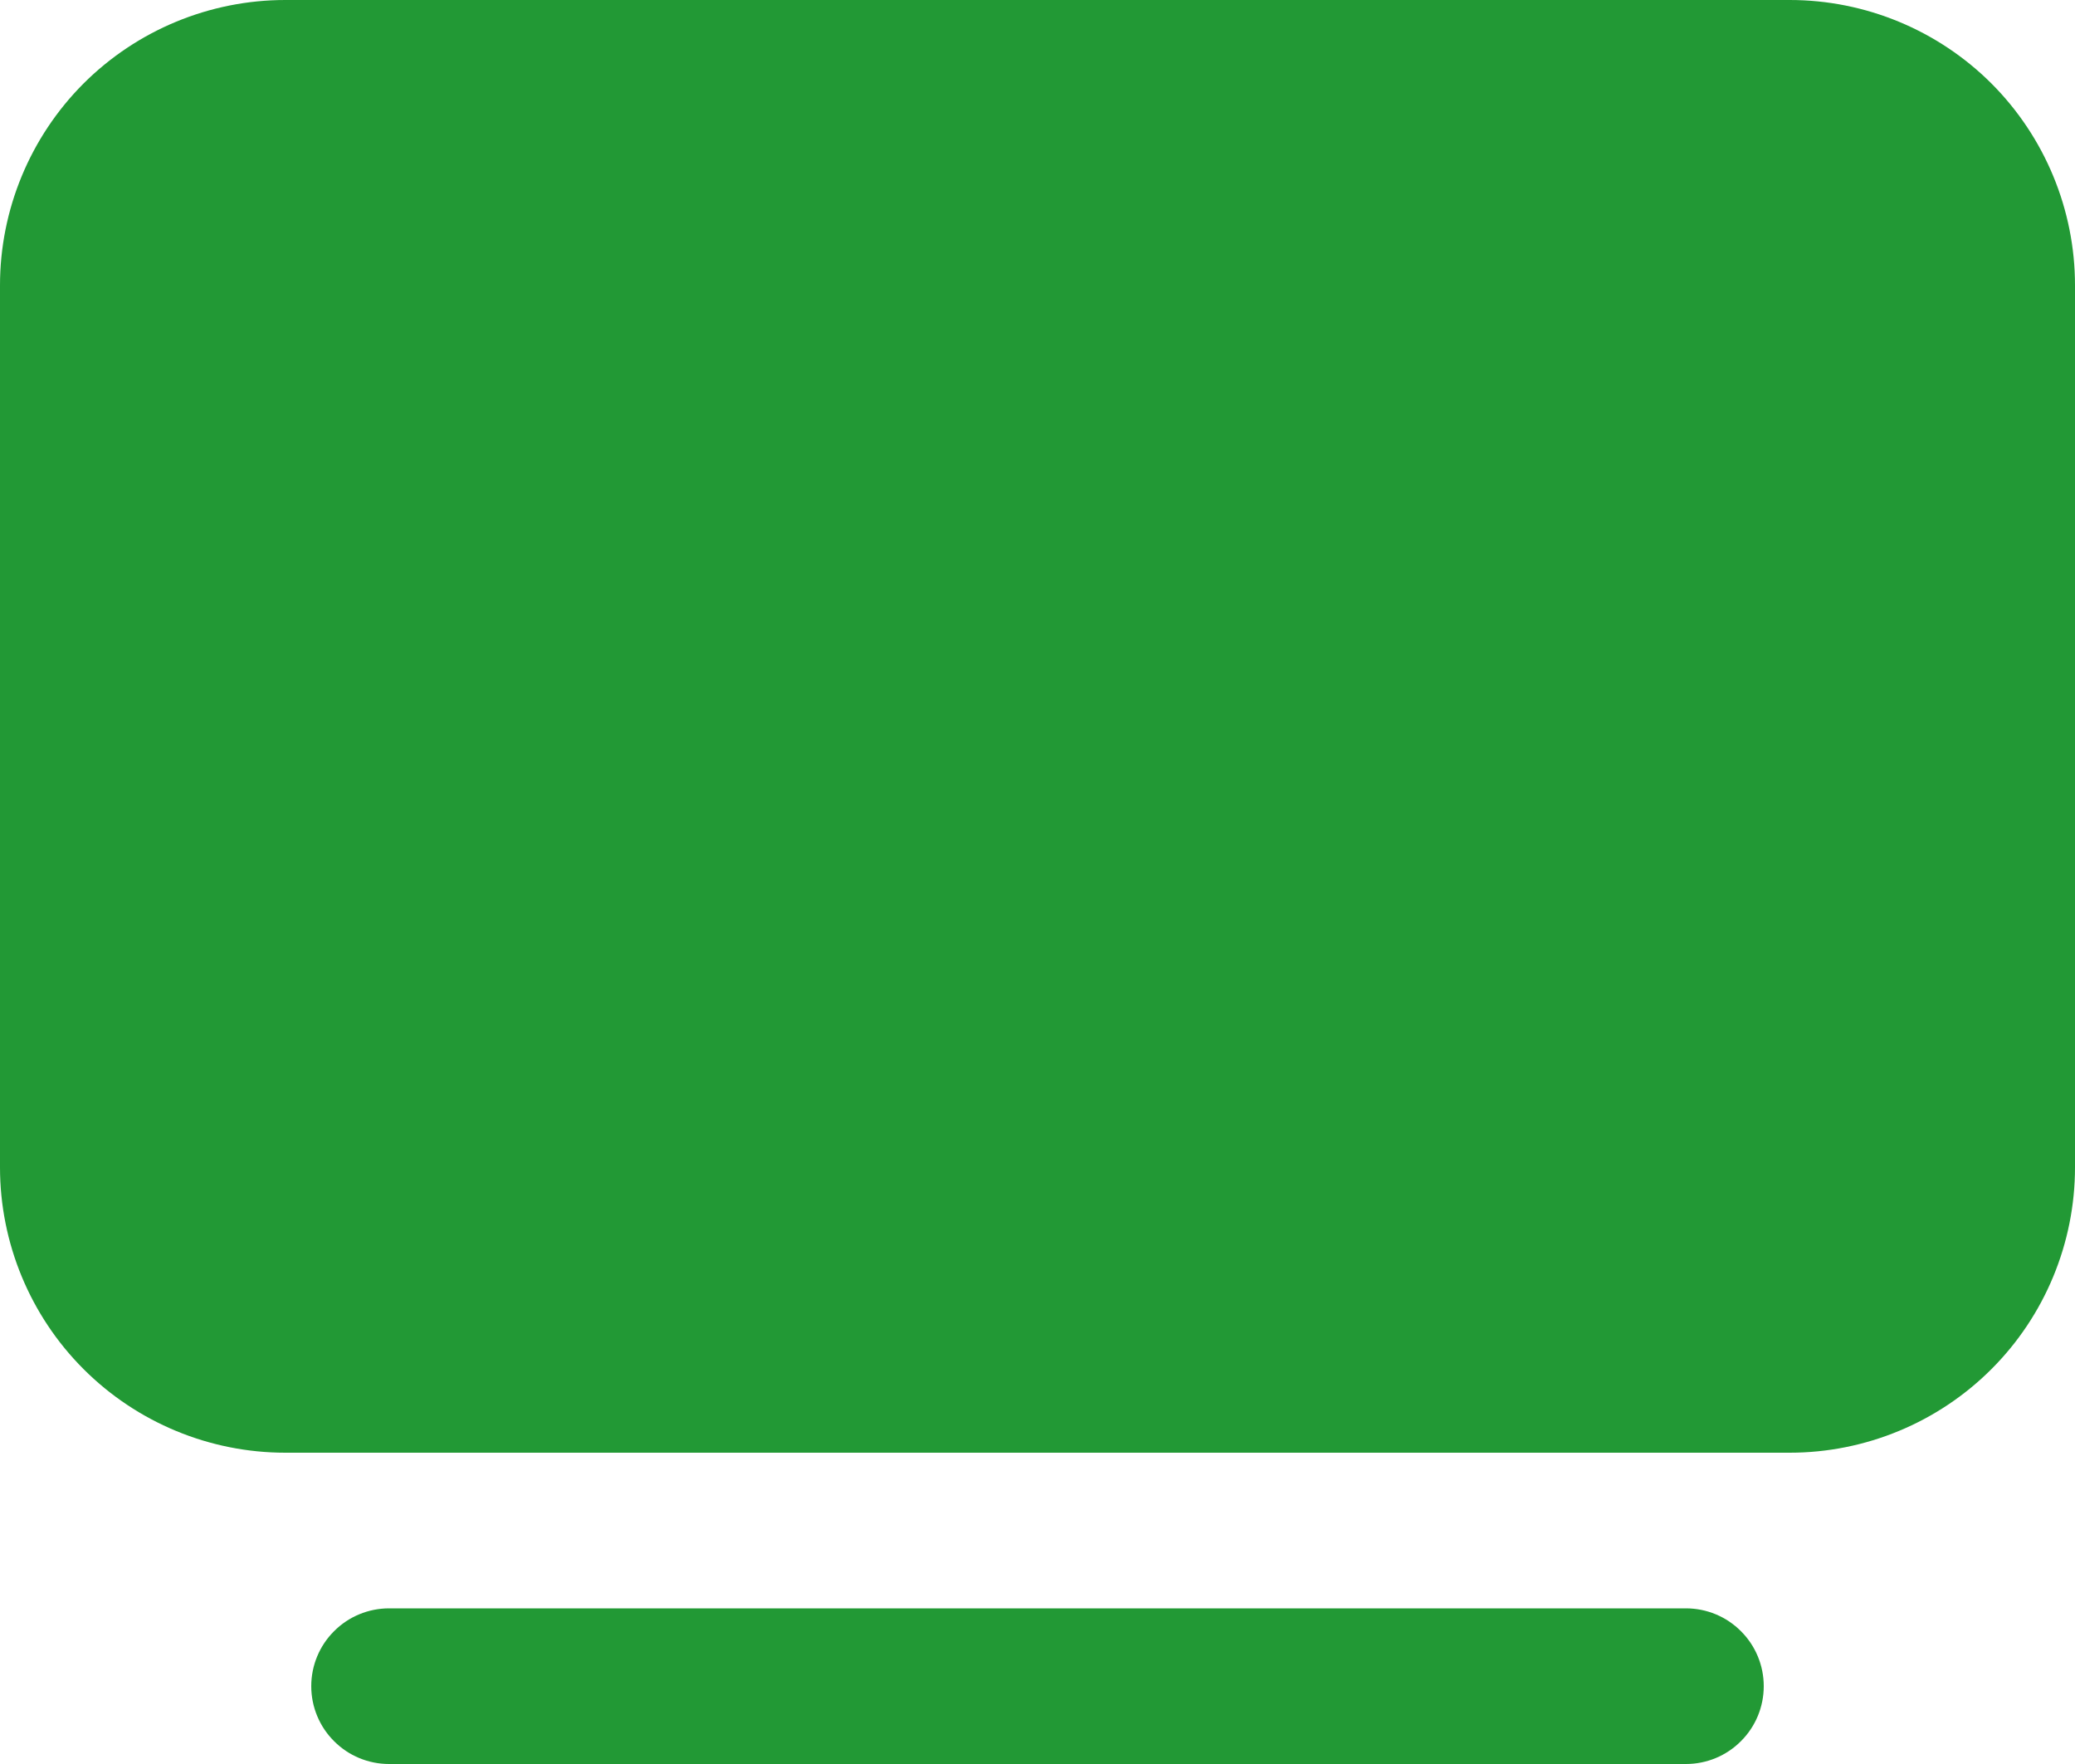<svg width="20" height="17" viewBox="0 0 20 17" fill="none" xmlns="http://www.w3.org/2000/svg">
<path d="M2.75 0C2.021 0 1.321 0.29 0.805 0.805C0.29 1.321 0 2.021 0 2.75V11.25C0 11.979 0.29 12.679 0.805 13.194C1.321 13.71 2.021 14 2.75 14H17.25C17.979 14 18.679 13.71 19.195 13.194C19.71 12.679 20 11.979 20 11.25V2.75C20 2.021 19.71 1.321 19.195 0.805C18.679 0.29 17.979 0 17.25 0H2.75ZM3 16.25C3 16.051 3.079 15.86 3.22 15.72C3.36 15.579 3.551 15.5 3.75 15.5H16.25C16.449 15.5 16.64 15.579 16.78 15.72C16.921 15.86 17 16.051 17 16.25C17 16.449 16.921 16.64 16.78 16.78C16.64 16.921 16.449 17 16.25 17H3.75C3.551 17 3.36 16.921 3.22 16.78C3.079 16.64 3 16.449 3 16.25Z" fill="#229935"/>
</svg>
